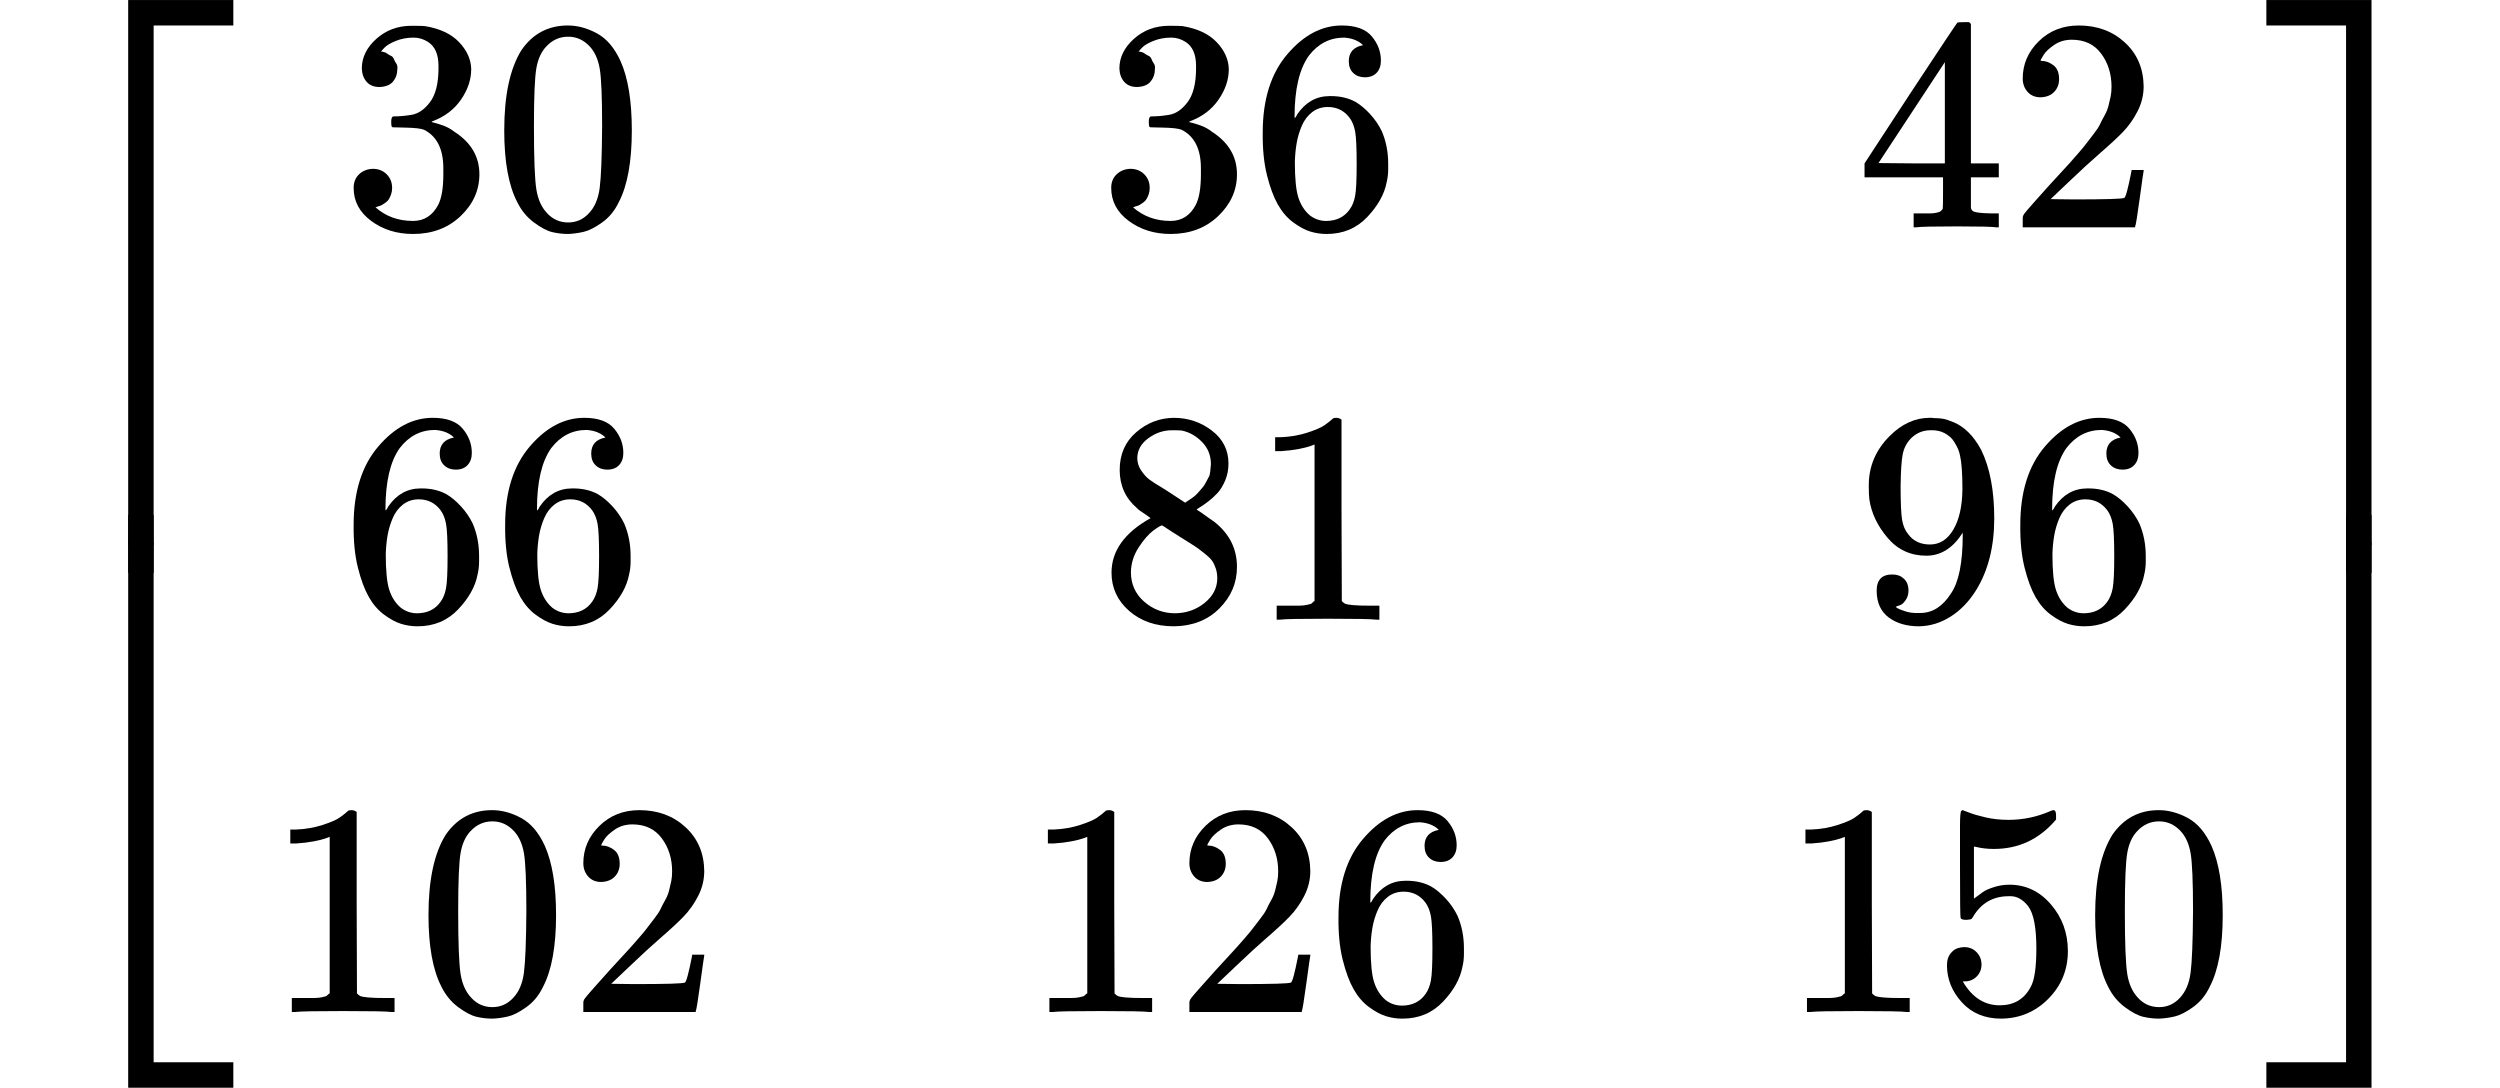 <?xml version="1.0" encoding="UTF-8" standalone="no" ?>
<svg xmlns="http://www.w3.org/2000/svg" width="149.320px" height="64.968px" viewBox="0 -2044.7 8250 3589.3" xmlns:xlink="http://www.w3.org/1999/xlink" style=""><defs><path id="MJX-25-TEX-S4-23A1" d="M319 -645V1154H666V1070H403V-645H319Z"></path><path id="MJX-25-TEX-S4-23A3" d="M319 -644V1155H403V-560H666V-644H319Z"></path><path id="MJX-25-TEX-S4-23A2" d="M319 0V602H403V0H319Z"></path><path id="MJX-25-TEX-N-33" d="M127 463Q100 463 85 480T69 524Q69 579 117 622T233 665Q268 665 277 664Q351 652 390 611T430 522Q430 470 396 421T302 350L299 348Q299 347 308 345T337 336T375 315Q457 262 457 175Q457 96 395 37T238 -22Q158 -22 100 21T42 130Q42 158 60 175T105 193Q133 193 151 175T169 130Q169 119 166 110T159 94T148 82T136 74T126 70T118 67L114 66Q165 21 238 21Q293 21 321 74Q338 107 338 175V195Q338 290 274 322Q259 328 213 329L171 330L168 332Q166 335 166 348Q166 366 174 366Q202 366 232 371Q266 376 294 413T322 525V533Q322 590 287 612Q265 626 240 626Q208 626 181 615T143 592T132 580H135Q138 579 143 578T153 573T165 566T175 555T183 540T186 520Q186 498 172 481T127 463Z"></path><path id="MJX-25-TEX-N-30" d="M96 585Q152 666 249 666Q297 666 345 640T423 548Q460 465 460 320Q460 165 417 83Q397 41 362 16T301 -15T250 -22Q224 -22 198 -16T137 16T82 83Q39 165 39 320Q39 494 96 585ZM321 597Q291 629 250 629Q208 629 178 597Q153 571 145 525T137 333Q137 175 145 125T181 46Q209 16 250 16Q290 16 318 46Q347 76 354 130T362 333Q362 478 354 524T321 597Z"></path><path id="MJX-25-TEX-N-36" d="M42 313Q42 476 123 571T303 666Q372 666 402 630T432 550Q432 525 418 510T379 495Q356 495 341 509T326 548Q326 592 373 601Q351 623 311 626Q240 626 194 566Q147 500 147 364L148 360Q153 366 156 373Q197 433 263 433H267Q313 433 348 414Q372 400 396 374T435 317Q456 268 456 210V192Q456 169 451 149Q440 90 387 34T253 -22Q225 -22 199 -14T143 16T92 75T56 172T42 313ZM257 397Q227 397 205 380T171 335T154 278T148 216Q148 133 160 97T198 39Q222 21 251 21Q302 21 329 59Q342 77 347 104T352 209Q352 289 347 316T329 361Q302 397 257 397Z"></path><path id="MJX-25-TEX-N-34" d="M462 0Q444 3 333 3Q217 3 199 0H190V46H221Q241 46 248 46T265 48T279 53T286 61Q287 63 287 115V165H28V211L179 442Q332 674 334 675Q336 677 355 677H373L379 671V211H471V165H379V114Q379 73 379 66T385 54Q393 47 442 46H471V0H462ZM293 211V545L74 212L183 211H293Z"></path><path id="MJX-25-TEX-N-32" d="M109 429Q82 429 66 447T50 491Q50 562 103 614T235 666Q326 666 387 610T449 465Q449 422 429 383T381 315T301 241Q265 210 201 149L142 93L218 92Q375 92 385 97Q392 99 409 186V189H449V186Q448 183 436 95T421 3V0H50V19V31Q50 38 56 46T86 81Q115 113 136 137Q145 147 170 174T204 211T233 244T261 278T284 308T305 340T320 369T333 401T340 431T343 464Q343 527 309 573T212 619Q179 619 154 602T119 569T109 550Q109 549 114 549Q132 549 151 535T170 489Q170 464 154 447T109 429Z"></path><path id="MJX-25-TEX-N-38" d="M70 417T70 494T124 618T248 666Q319 666 374 624T429 515Q429 485 418 459T392 417T361 389T335 371T324 363L338 354Q352 344 366 334T382 323Q457 264 457 174Q457 95 399 37T249 -22Q159 -22 101 29T43 155Q43 263 172 335L154 348Q133 361 127 368Q70 417 70 494ZM286 386L292 390Q298 394 301 396T311 403T323 413T334 425T345 438T355 454T364 471T369 491T371 513Q371 556 342 586T275 624Q268 625 242 625Q201 625 165 599T128 534Q128 511 141 492T167 463T217 431Q224 426 228 424L286 386ZM250 21Q308 21 350 55T392 137Q392 154 387 169T375 194T353 216T330 234T301 253T274 270Q260 279 244 289T218 306L210 311Q204 311 181 294T133 239T107 157Q107 98 150 60T250 21Z"></path><path id="MJX-25-TEX-N-31" d="M213 578L200 573Q186 568 160 563T102 556H83V602H102Q149 604 189 617T245 641T273 663Q275 666 285 666Q294 666 302 660V361L303 61Q310 54 315 52T339 48T401 46H427V0H416Q395 3 257 3Q121 3 100 0H88V46H114Q136 46 152 46T177 47T193 50T201 52T207 57T213 61V578Z"></path><path id="MJX-25-TEX-N-39" d="M352 287Q304 211 232 211Q154 211 104 270T44 396Q42 412 42 436V444Q42 537 111 606Q171 666 243 666Q245 666 249 666T257 665H261Q273 665 286 663T323 651T370 619T413 560Q456 472 456 334Q456 194 396 97Q361 41 312 10T208 -22Q147 -22 108 7T68 93T121 149Q143 149 158 135T173 96Q173 78 164 65T148 49T135 44L131 43Q131 41 138 37T164 27T206 22H212Q272 22 313 86Q352 142 352 280V287ZM244 248Q292 248 321 297T351 430Q351 508 343 542Q341 552 337 562T323 588T293 615T246 625Q208 625 181 598Q160 576 154 546T147 441Q147 358 152 329T172 282Q197 248 244 248Z"></path><path id="MJX-25-TEX-N-35" d="M164 157Q164 133 148 117T109 101H102Q148 22 224 22Q294 22 326 82Q345 115 345 210Q345 313 318 349Q292 382 260 382H254Q176 382 136 314Q132 307 129 306T114 304Q97 304 95 310Q93 314 93 485V614Q93 664 98 664Q100 666 102 666Q103 666 123 658T178 642T253 634Q324 634 389 662Q397 666 402 666Q410 666 410 648V635Q328 538 205 538Q174 538 149 544L139 546V374Q158 388 169 396T205 412T256 420Q337 420 393 355T449 201Q449 109 385 44T229 -22Q148 -22 99 32T50 154Q50 178 61 192T84 210T107 214Q132 214 148 197T164 157Z"></path><path id="MJX-25-TEX-S4-23A4" d="M0 1070V1154H347V-645H263V1070H0Z"></path><path id="MJX-25-TEX-S4-23A6" d="M263 -560V1155H347V-644H0V-560H263Z"></path><path id="MJX-25-TEX-S4-23A5" d="M263 0V602H347V0H263Z"></path></defs><g stroke="currentColor" fill="currentColor" stroke-width="0" transform="matrix(1 0 0 -1 0 0)"><g data-mml-node="math"><g data-mml-node="mrow"><g data-mml-node="mo"><use xlink:href="#MJX-25-TEX-S4-23A1" transform="translate(104, 890.7)"></use><use xlink:href="#MJX-25-TEX-S4-23A3" transform="translate(104, -900.7)"></use><svg width="667" height="191.3" y="154.3" x="104" viewBox="0 47.8 667 191.3"><use xlink:href="#MJX-25-TEX-S4-23A2" transform="scale(1, 0.477)"></use></svg></g><g data-mml-node="mtable" transform="translate(875, 0)"><g data-mml-node="mtr" transform="translate(0, 1294.7)"><g data-mml-node="mtd" transform="translate(250, 0)"><g data-mml-node="mn"><use xlink:href="#MJX-25-TEX-N-33"></use><use xlink:href="#MJX-25-TEX-N-30" transform="translate(500, 0)"></use></g></g><g data-mml-node="mtd" transform="translate(2750, 0)"><g data-mml-node="mn"><use xlink:href="#MJX-25-TEX-N-33"></use><use xlink:href="#MJX-25-TEX-N-36" transform="translate(500, 0)"></use></g></g><g data-mml-node="mtd" transform="translate(5250, 0)"><g data-mml-node="mn"><use xlink:href="#MJX-25-TEX-N-34"></use><use xlink:href="#MJX-25-TEX-N-32" transform="translate(500, 0)"></use></g></g></g><g data-mml-node="mtr"><g data-mml-node="mtd" transform="translate(250, 0)"><g data-mml-node="mn"><use xlink:href="#MJX-25-TEX-N-36"></use><use xlink:href="#MJX-25-TEX-N-36" transform="translate(500, 0)"></use></g></g><g data-mml-node="mtd" transform="translate(2750, 0)"><g data-mml-node="mn"><use xlink:href="#MJX-25-TEX-N-38"></use><use xlink:href="#MJX-25-TEX-N-31" transform="translate(500, 0)"></use></g></g><g data-mml-node="mtd" transform="translate(5250, 0)"><g data-mml-node="mn"><use xlink:href="#MJX-25-TEX-N-39"></use><use xlink:href="#MJX-25-TEX-N-36" transform="translate(500, 0)"></use></g></g></g><g data-mml-node="mtr" transform="translate(0, -1294.7)"><g data-mml-node="mtd"><g data-mml-node="mn"><use xlink:href="#MJX-25-TEX-N-31"></use><use xlink:href="#MJX-25-TEX-N-30" transform="translate(500, 0)"></use><use xlink:href="#MJX-25-TEX-N-32" transform="translate(1000, 0)"></use></g></g><g data-mml-node="mtd" transform="translate(2500, 0)"><g data-mml-node="mn"><use xlink:href="#MJX-25-TEX-N-31"></use><use xlink:href="#MJX-25-TEX-N-32" transform="translate(500, 0)"></use><use xlink:href="#MJX-25-TEX-N-36" transform="translate(1000, 0)"></use></g></g><g data-mml-node="mtd" transform="translate(5000, 0)"><g data-mml-node="mn"><use xlink:href="#MJX-25-TEX-N-31"></use><use xlink:href="#MJX-25-TEX-N-35" transform="translate(500, 0)"></use><use xlink:href="#MJX-25-TEX-N-30" transform="translate(1000, 0)"></use></g></g></g></g><g data-mml-node="mo" transform="translate(7375, 0)"><use xlink:href="#MJX-25-TEX-S4-23A4" transform="translate(104, 890.7)"></use><use xlink:href="#MJX-25-TEX-S4-23A6" transform="translate(104, -900.7)"></use><svg width="667" height="191.3" y="154.3" x="104" viewBox="0 47.8 667 191.3"><use xlink:href="#MJX-25-TEX-S4-23A5" transform="scale(1, 0.477)"></use></svg></g></g></g></g></svg>